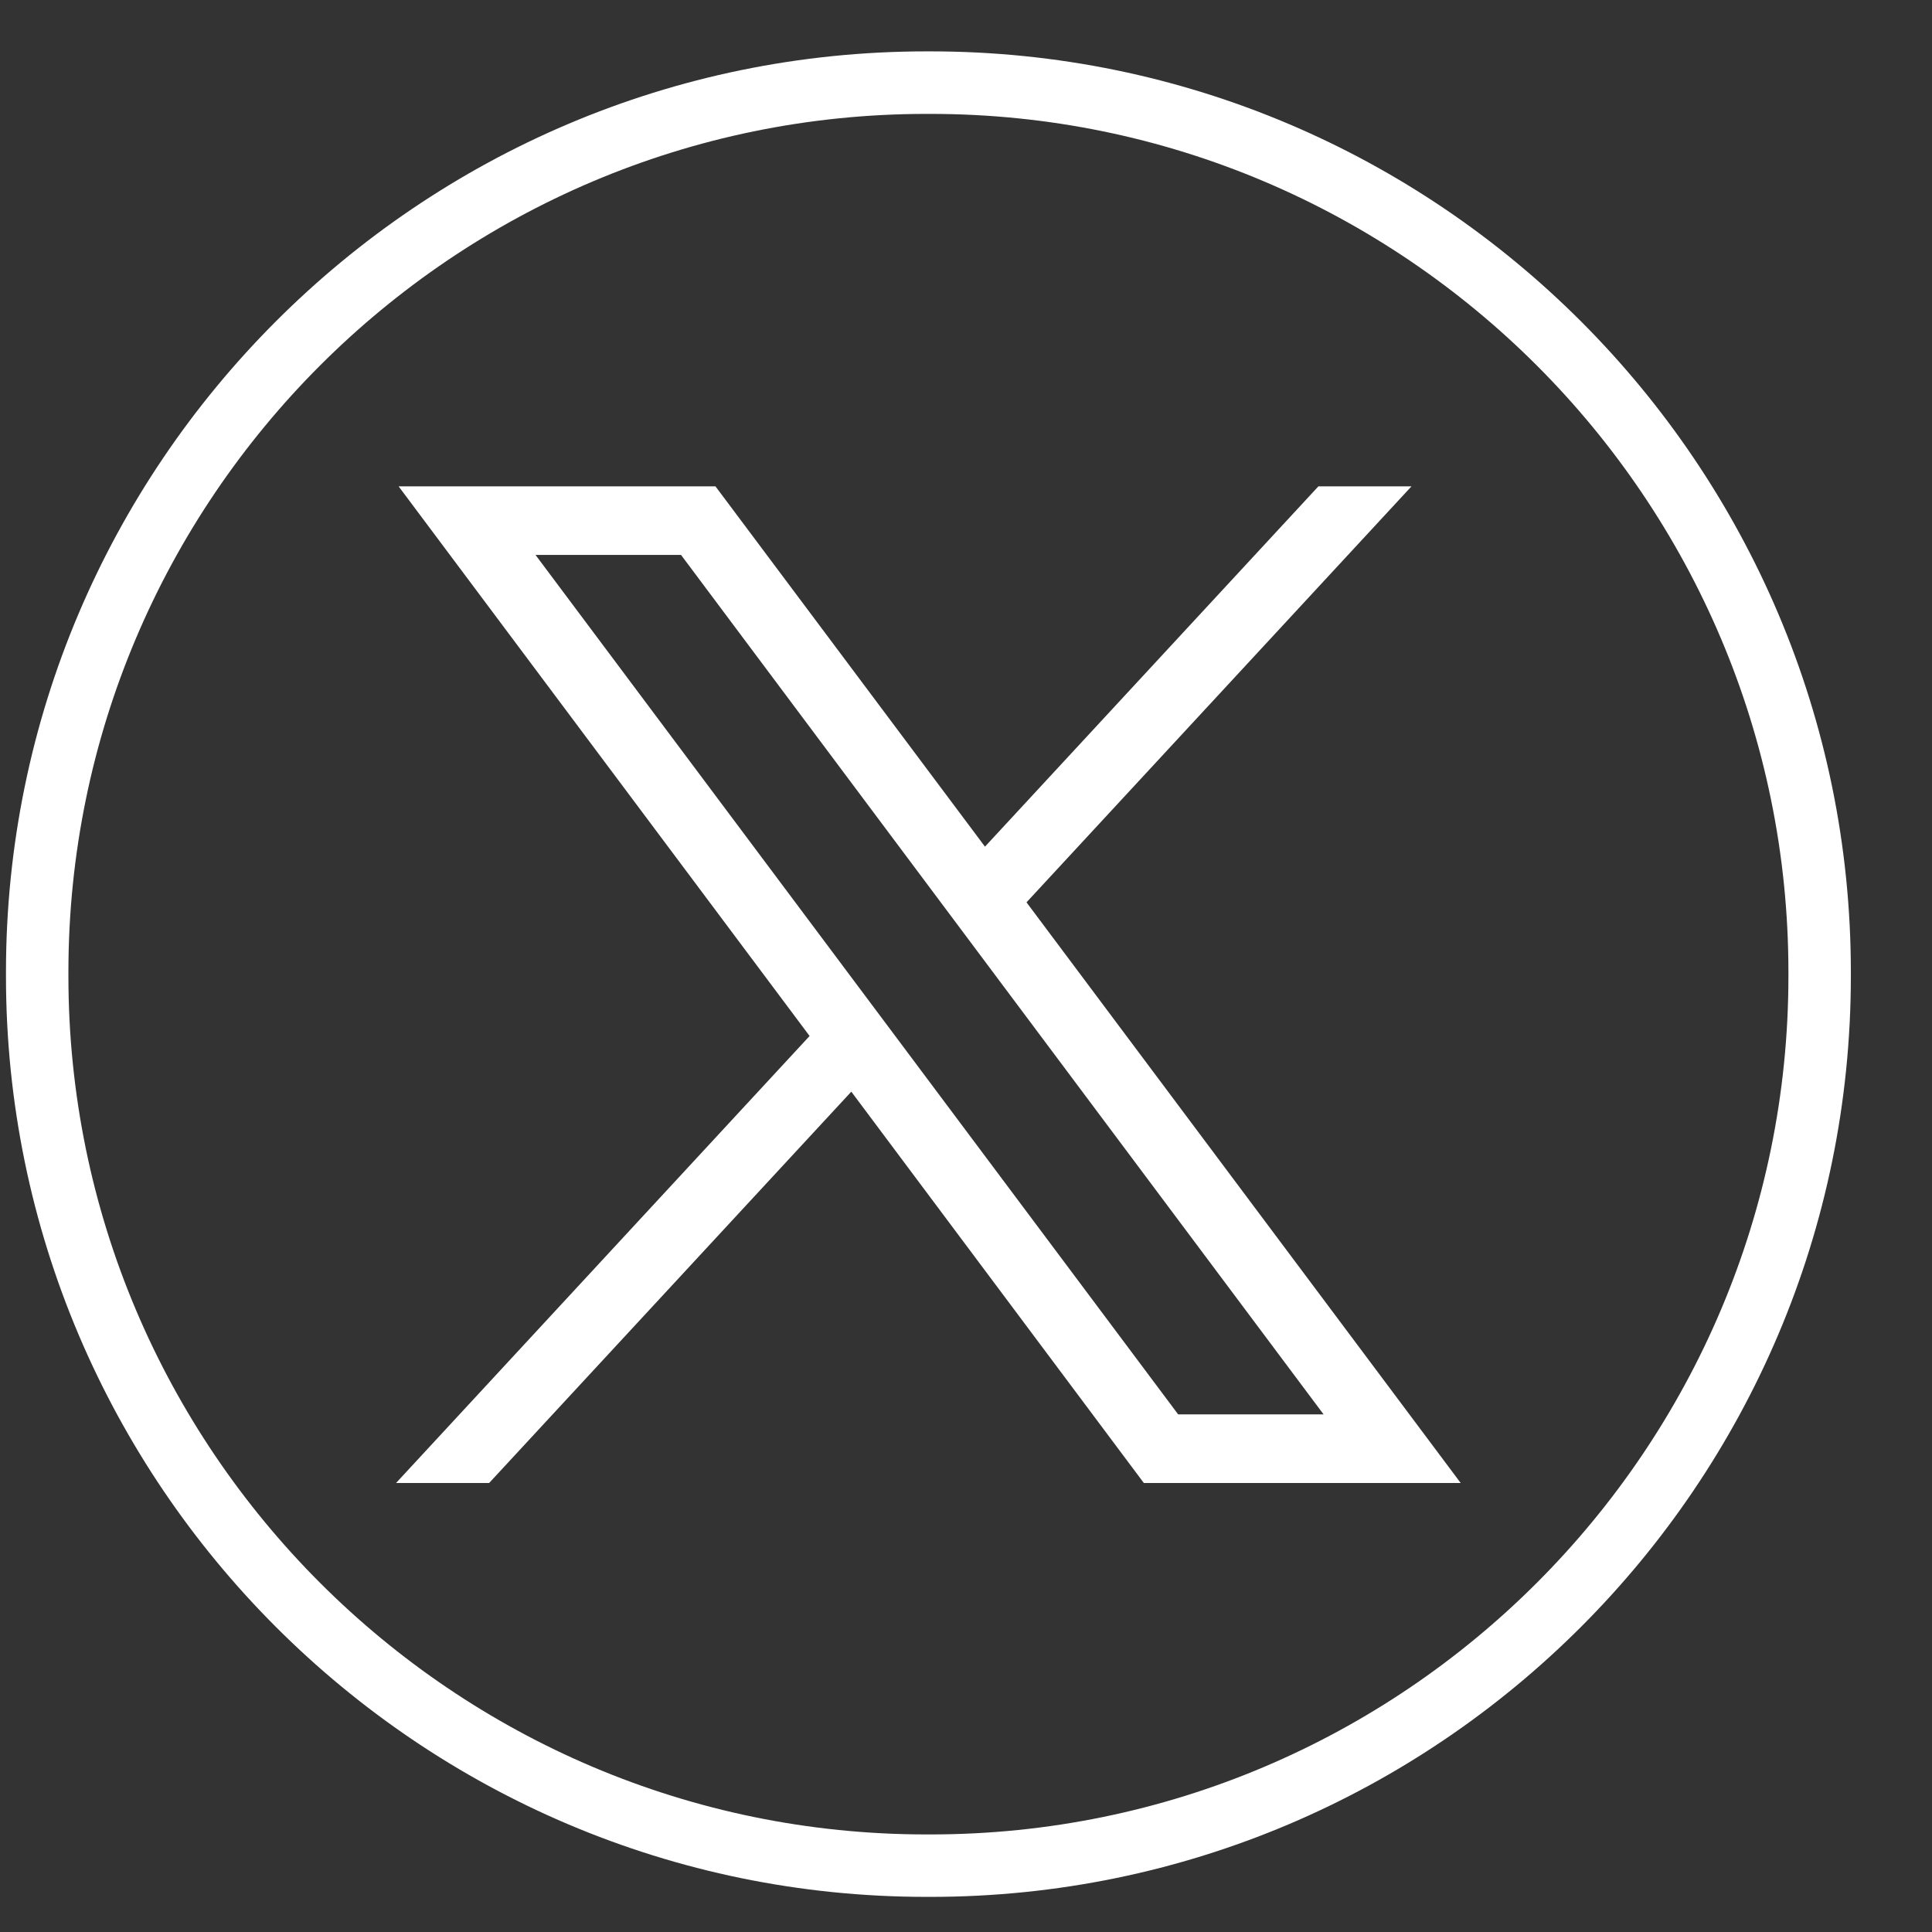 <svg width="22" height="22" viewBox="0 0 22 22" fill="none" xmlns="http://www.w3.org/2000/svg">
<rect x="0" y="0" width="22" height="22" fill="#333333" stroke="none"/>
<path d="M10.596 21.6H10.549C4.77 21.6 0.068 16.897 0.068 11.116V11.069C0.068 5.289 4.77 0.585 10.549 0.585H10.596C16.375 0.585 21.076 5.289 21.076 11.069V11.116C21.076 16.897 16.375 21.6 10.596 21.6ZM10.549 1.297C5.162 1.297 0.779 5.681 0.779 11.069V11.116C0.779 16.505 5.162 20.889 10.549 20.889H10.596C15.983 20.889 20.365 16.505 20.365 11.116V11.069C20.365 5.681 15.983 1.297 10.596 1.297H10.549Z" fill="white"/>
<path d="M4.539 5.538L9.219 11.797L4.51 16.887H5.57L9.694 12.431L13.025 16.887H16.633L11.689 10.275L16.073 5.538H15.013L11.216 9.641L8.147 5.538H4.54H4.539ZM6.098 6.319H7.755L15.072 16.106H13.416L6.098 6.319Z" fill="white"/>
</svg>

